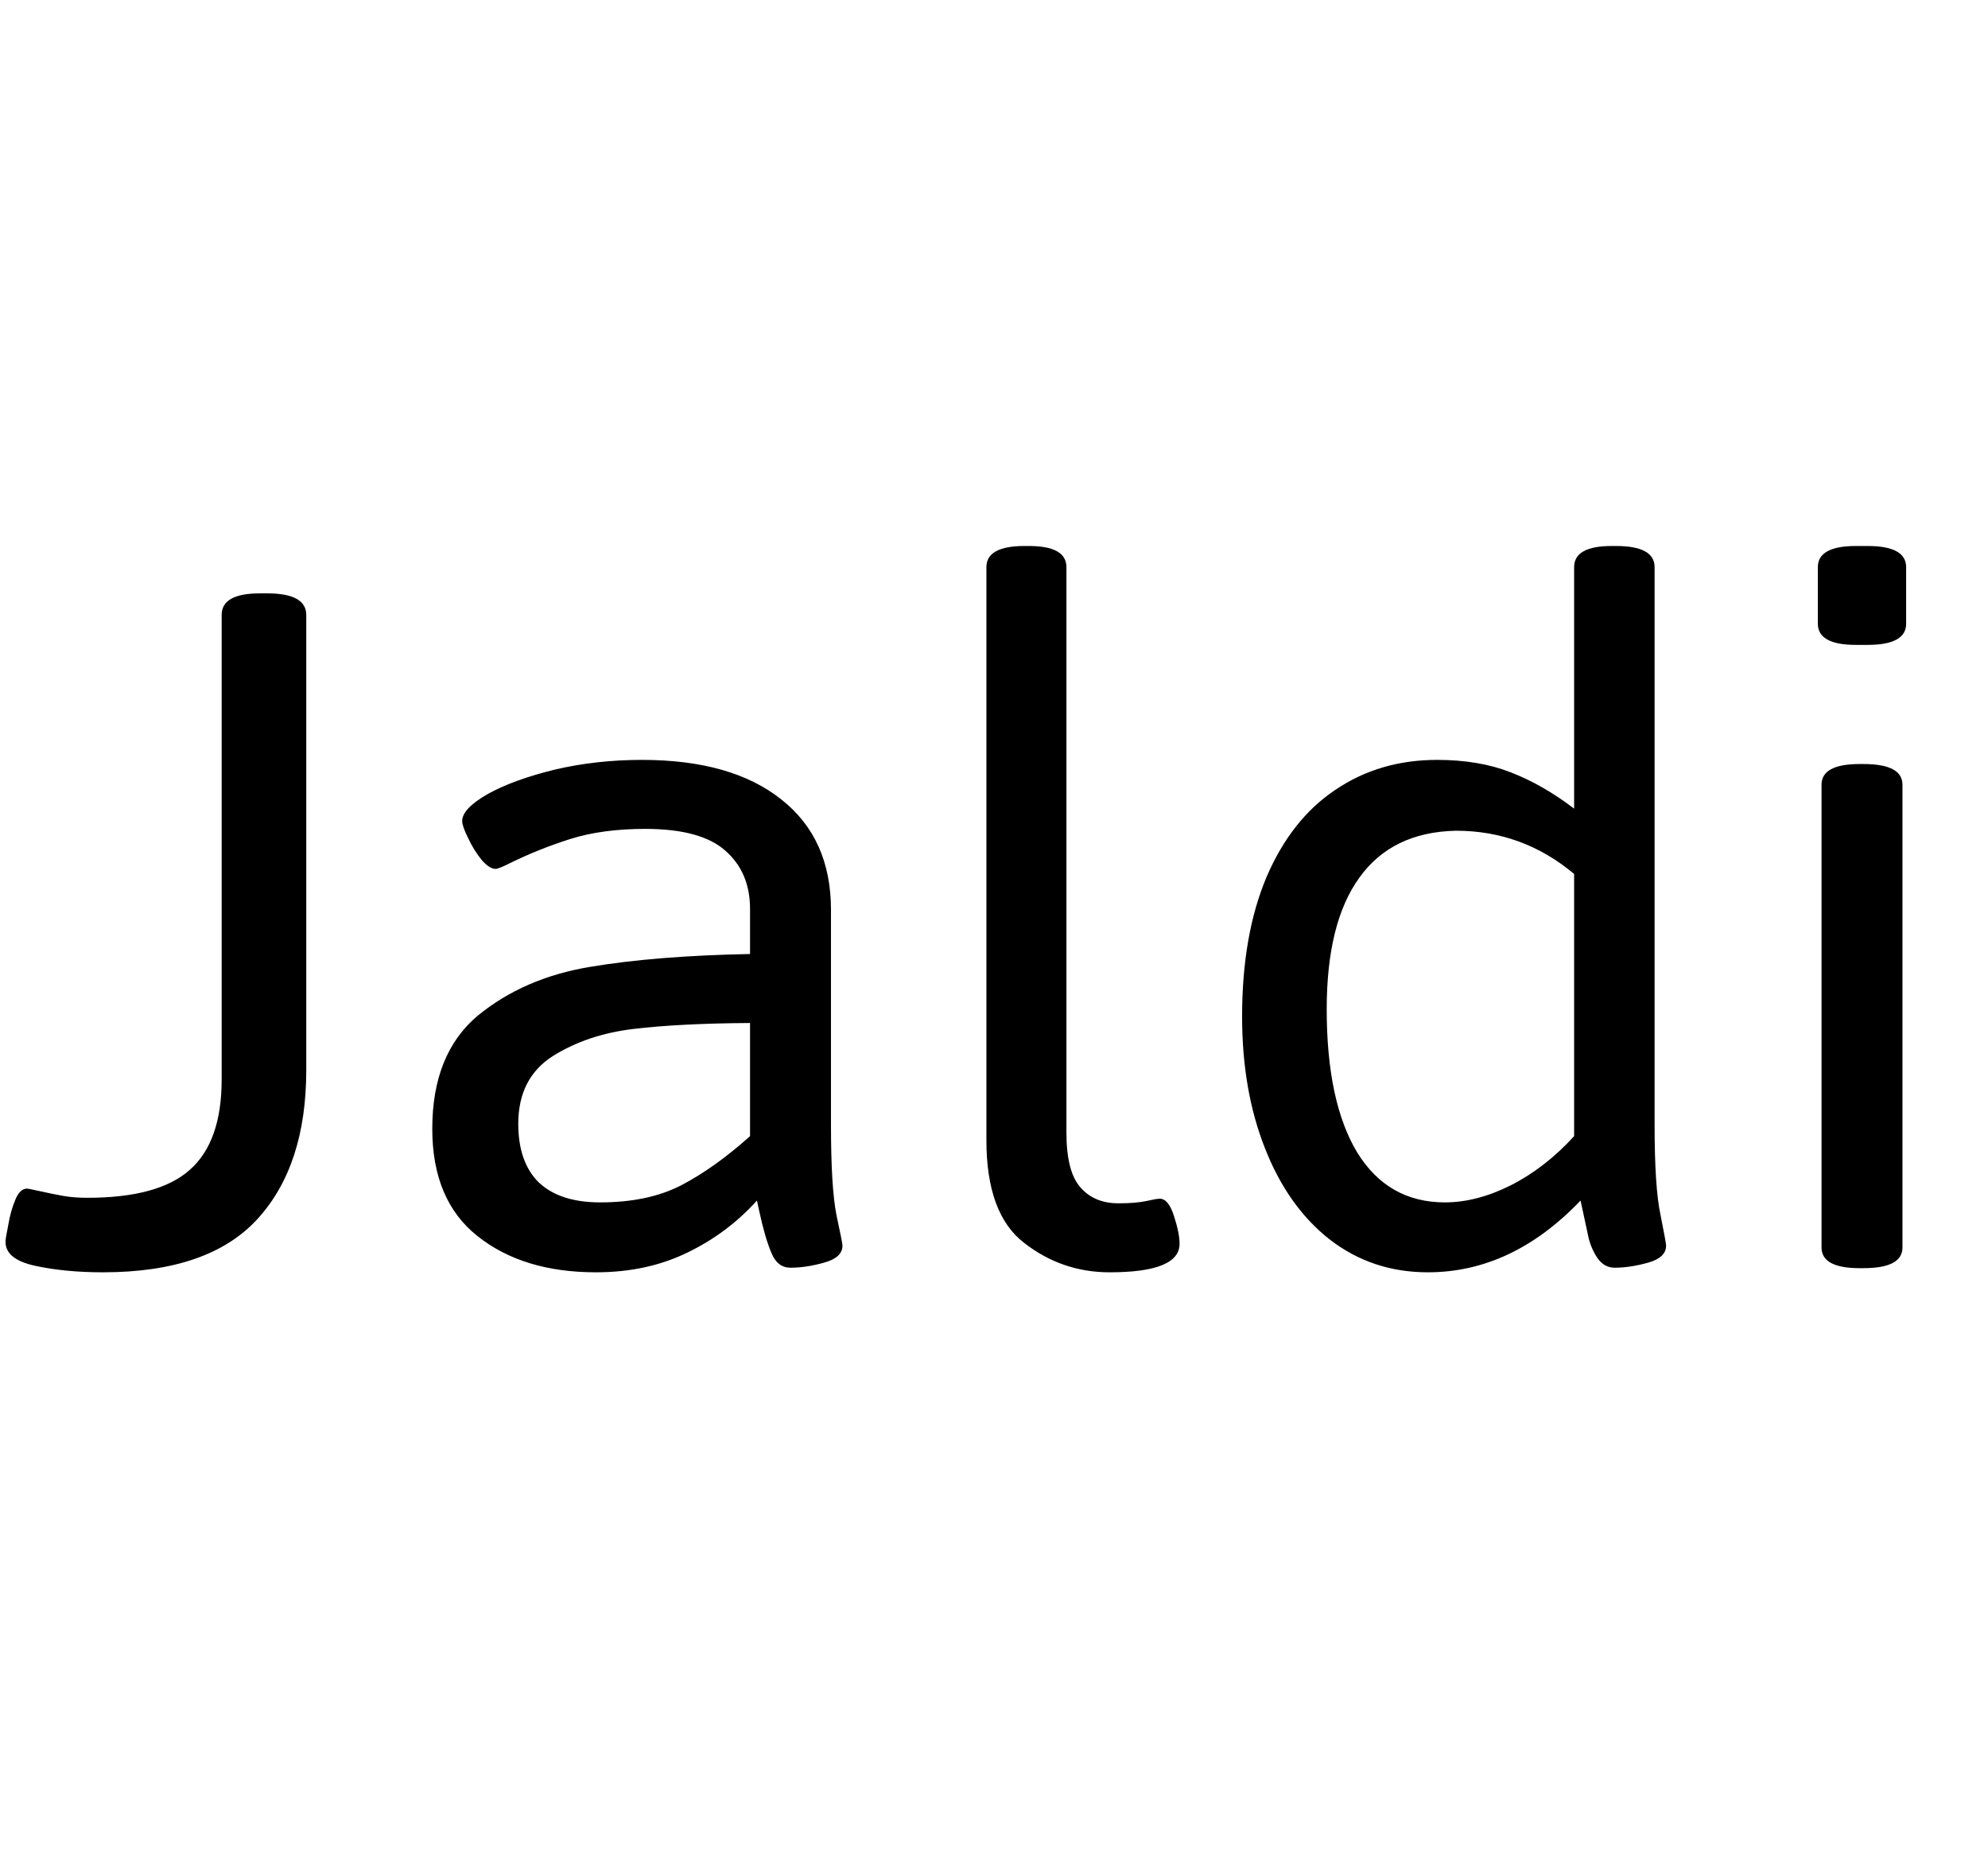 <svg xmlns="http://www.w3.org/2000/svg" xmlns:xlink="http://www.w3.org/1999/xlink" width="43.23" height="40.559"><path fill="black" d="M2.24 27.66Q1.42 27.66 0.77 27.52Q0.12 27.38 0.12 27L0.12 27Q0.12 26.92 0.18 26.63Q0.23 26.33 0.33 26.09Q0.43 25.84 0.59 25.84L0.59 25.84Q0.61 25.84 0.84 25.89L0.84 25.89Q1.15 25.96 1.38 26.00Q1.61 26.04 1.90 26.04L1.90 26.04Q3.45 26.04 4.13 25.43Q4.82 24.82 4.82 23.47L4.82 23.47L4.82 13.37Q4.82 12.90 5.65 12.90L5.65 12.90L5.81 12.90Q6.66 12.90 6.66 13.37L6.66 13.37L6.66 23.26Q6.66 25.34 5.60 26.50Q4.54 27.66 2.24 27.66L2.24 27.66ZM12.96 27.66Q11.37 27.66 10.38 26.87Q9.40 26.09 9.40 24.54L9.40 24.54Q9.40 22.91 10.39 22.08Q11.39 21.26 12.83 21.02Q14.26 20.78 16.31 20.74L16.31 20.74L16.31 19.76Q16.31 18.97 15.78 18.50Q15.25 18.02 14.03 18.02L14.03 18.02Q13.10 18.02 12.40 18.24Q11.71 18.46 11.10 18.76L11.10 18.76Q10.84 18.89 10.78 18.89L10.78 18.89Q10.64 18.89 10.47 18.69Q10.30 18.48 10.18 18.22Q10.05 17.96 10.05 17.85L10.05 17.85Q10.05 17.58 10.61 17.26Q11.17 16.95 12.07 16.73Q12.97 16.52 13.96 16.52L13.96 16.52Q15.91 16.52 16.99 17.38Q18.07 18.23 18.07 19.78L18.07 19.78L18.07 24.46Q18.07 25.82 18.19 26.42Q18.32 27.02 18.32 27.08L18.32 27.08Q18.32 27.34 17.92 27.45Q17.53 27.56 17.19 27.56L17.19 27.56Q16.91 27.56 16.78 27.25Q16.64 26.93 16.51 26.33L16.51 26.33L16.46 26.10Q15.82 26.81 14.95 27.23Q14.07 27.66 12.96 27.66L12.96 27.66ZM13.05 26.14Q14.09 26.14 14.81 25.77Q15.54 25.39 16.31 24.70L16.31 24.70L16.31 22.24Q14.77 22.25 13.77 22.37Q12.77 22.49 12.02 22.96Q11.27 23.44 11.27 24.43L11.27 24.43Q11.27 25.27 11.72 25.71Q12.18 26.14 13.05 26.14L13.05 26.14ZM24.13 27.66Q23.09 27.66 22.27 27.02Q21.45 26.39 21.45 24.79L21.45 24.79L21.45 12.33Q21.45 11.87 22.28 11.87L22.28 11.87L22.37 11.87Q23.19 11.87 23.19 12.33L23.19 12.33L23.19 24.62Q23.19 25.48 23.50 25.82Q23.80 26.16 24.32 26.16L24.32 26.16Q24.70 26.16 24.93 26.11Q25.15 26.06 25.22 26.06L25.22 26.06Q25.41 26.06 25.53 26.44Q25.65 26.81 25.65 27.04L25.65 27.04Q25.65 27.66 24.13 27.66L24.13 27.66ZM31.05 27.66Q29.84 27.66 28.92 26.95Q28.01 26.24 27.51 24.97Q27.01 23.71 27.01 22.10L27.01 22.10Q27.01 20.33 27.54 19.07Q28.08 17.81 29.04 17.17Q30 16.52 31.25 16.52L31.25 16.52Q32.16 16.52 32.85 16.79Q33.55 17.06 34.23 17.58L34.23 17.58L34.23 12.33Q34.23 11.87 35.05 11.87L35.05 11.87L35.14 11.87Q35.98 11.87 35.98 12.33L35.98 12.33L35.98 24.46Q35.98 25.82 36.11 26.42Q36.23 27.02 36.23 27.08L36.23 27.08Q36.23 27.34 35.84 27.45Q35.45 27.56 35.11 27.56L35.11 27.56Q34.88 27.56 34.73 27.34Q34.59 27.12 34.54 26.89Q34.49 26.66 34.37 26.10L34.37 26.10Q32.88 27.66 31.05 27.66L31.05 27.66ZM31.42 26.14Q32.11 26.14 32.85 25.77Q33.60 25.39 34.23 24.70L34.23 24.70L34.23 19.00Q33.11 18.06 31.66 18.06L31.66 18.06Q30.27 18.09 29.56 19.08Q28.85 20.06 28.85 21.94L28.85 21.94Q28.85 23.95 29.51 25.05Q30.18 26.14 31.42 26.14L31.42 26.14ZM40.36 14.02Q39.53 14.02 39.53 13.56L39.53 13.56L39.53 12.33Q39.53 11.87 40.36 11.87L40.36 11.87L40.61 11.87Q41.45 11.87 41.45 12.33L41.45 12.33L41.45 13.56Q41.45 14.02 40.61 14.02L40.61 14.02L40.36 14.02ZM40.44 27.57Q39.61 27.57 39.61 27.12L39.61 27.12L39.61 17.06Q39.61 16.61 40.44 16.61L40.44 16.61L40.52 16.61Q41.37 16.61 41.37 17.06L41.37 17.06L41.37 27.12Q41.37 27.57 40.52 27.57L40.52 27.57L40.44 27.57Z"/></svg>